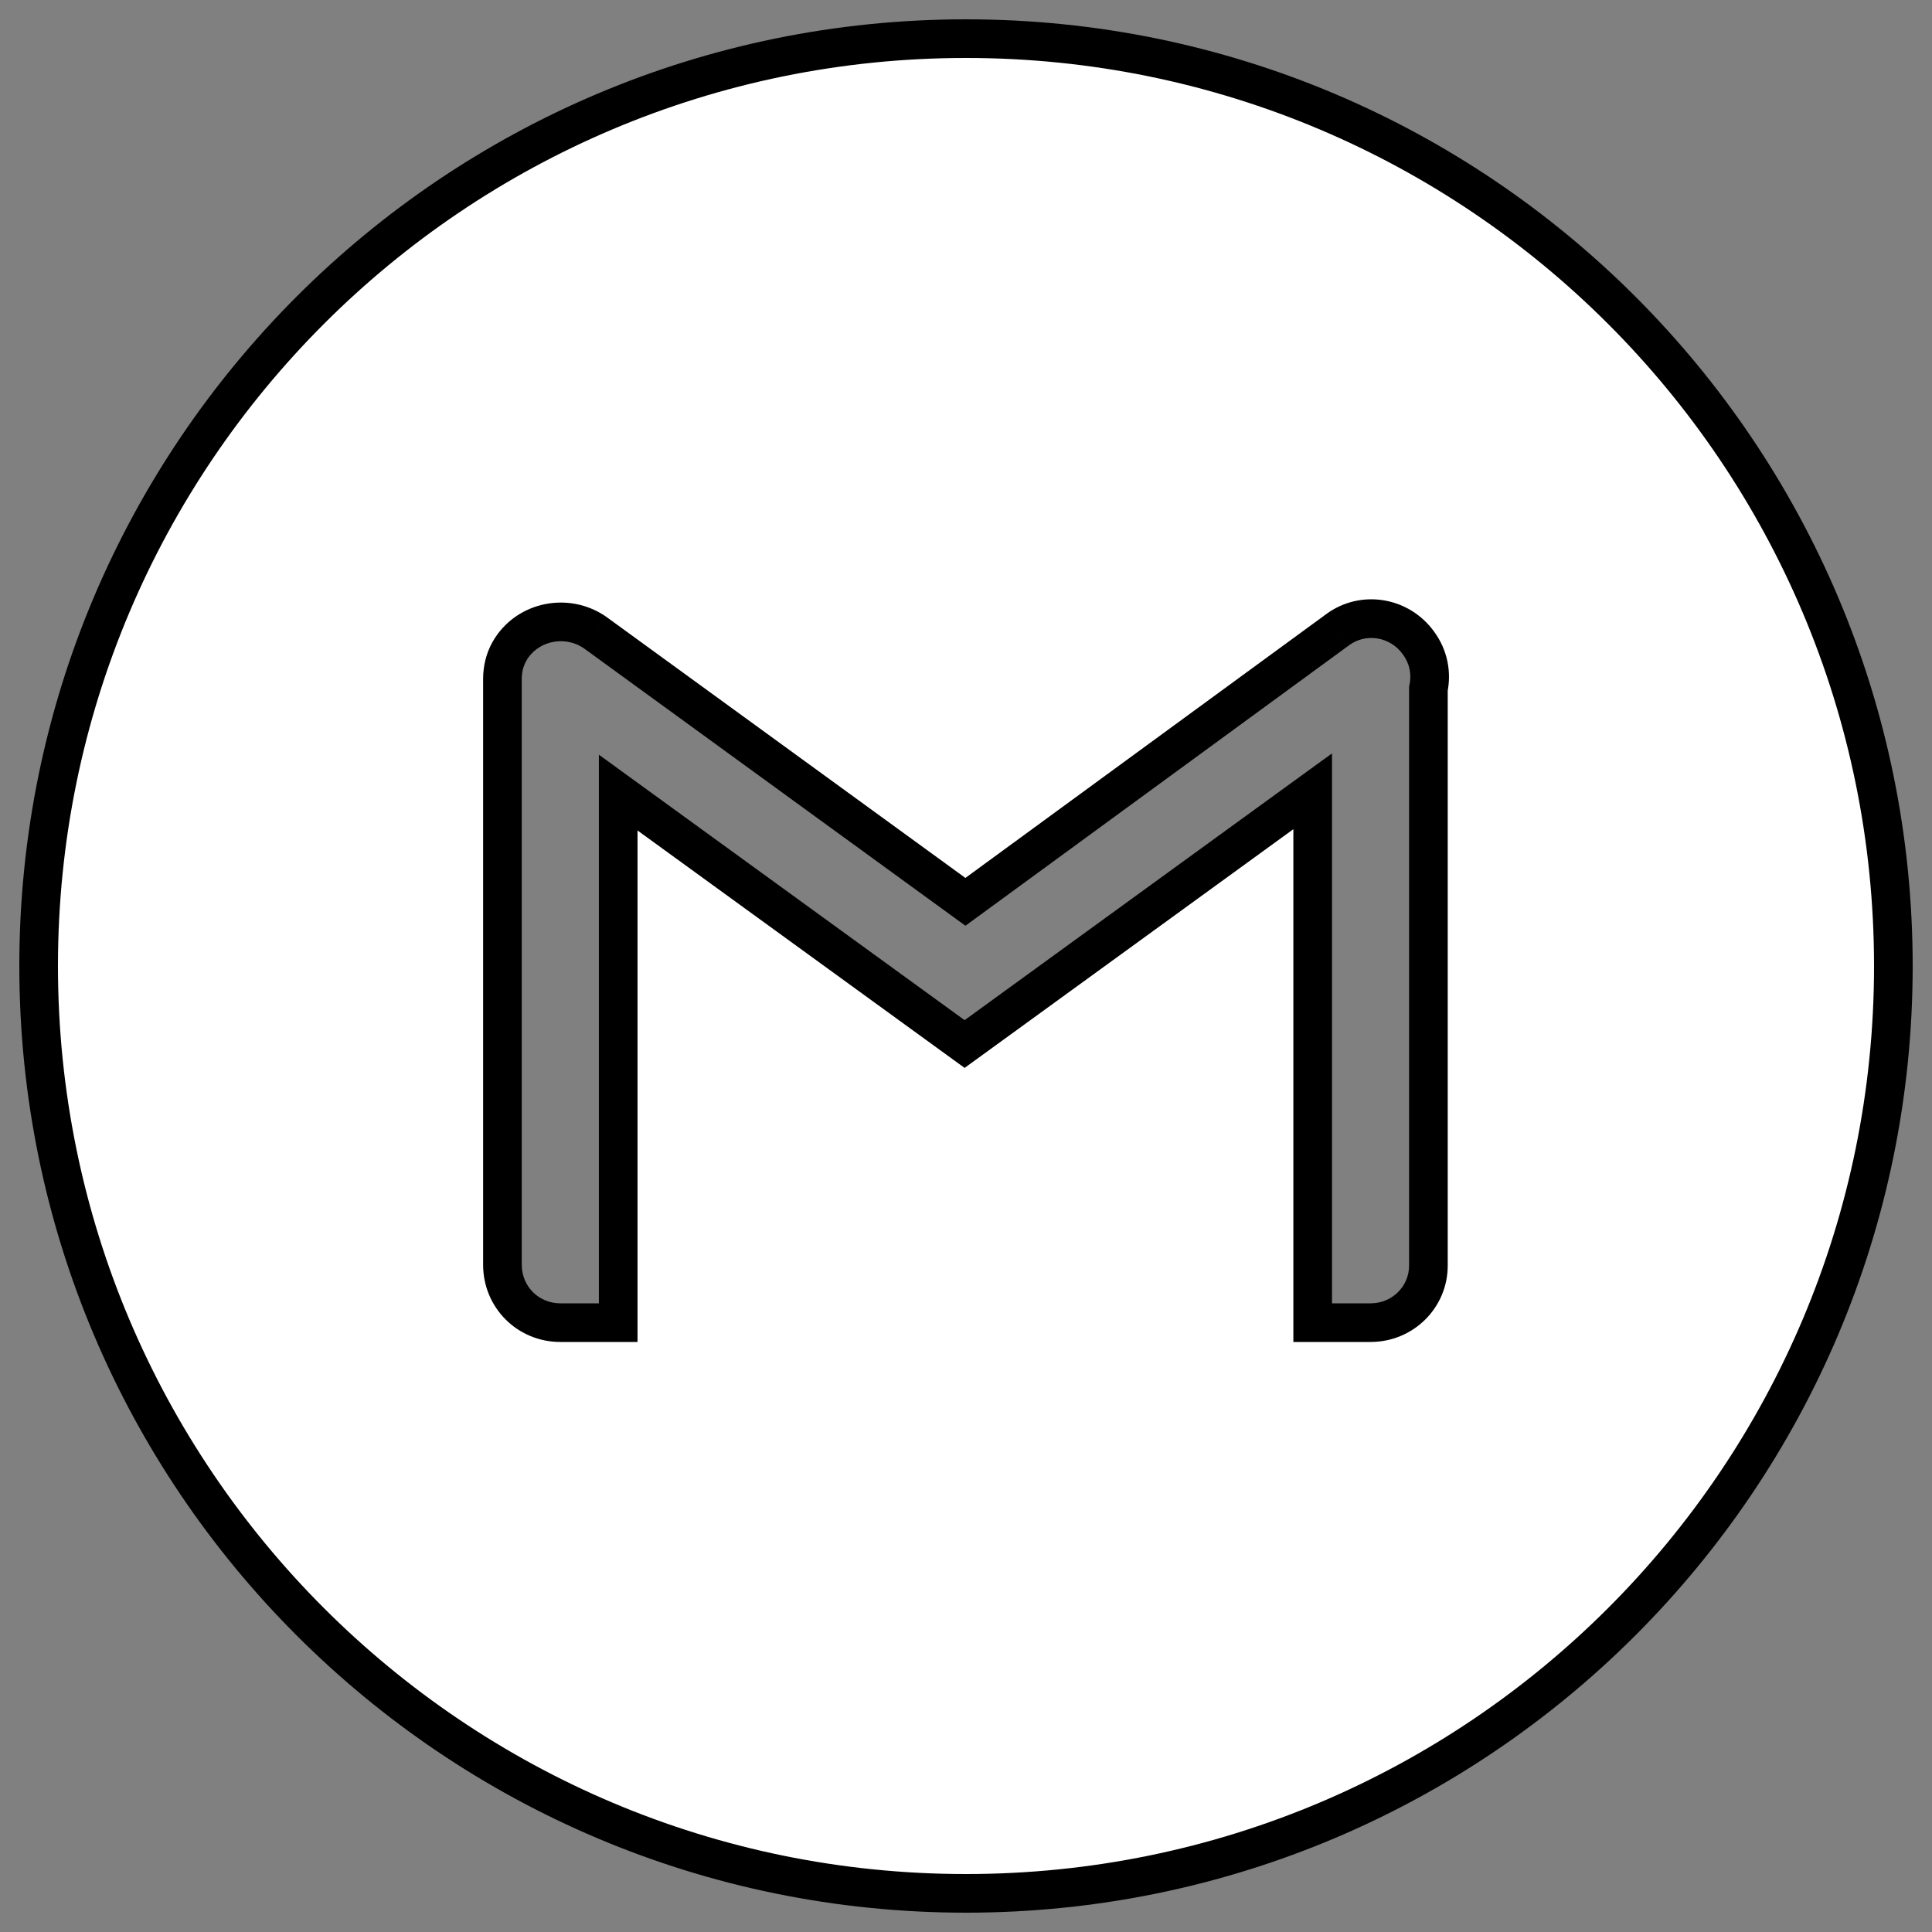 <svg width="50" height="50" viewBox="0 0 50 50" fill="none" xmlns="http://www.w3.org/2000/svg">
<rect x="0" y="0" width="50" height="50" fill="#808080" stroke="none"/>
<g id="Gmail">
<circle id="Ellipse 3" cx="25" cy="25" r="24" fill="white" fill-opacity="0"/>
<g id="Shape">
<path fill-rule="evenodd" clip-rule="evenodd" d="M25 1C11.745 1 1 11.745 1 25C1 38.255 11.745 49 25 49C38.255 49 49 38.255 49 25C49 11.745 38.255 1 25 1ZM24.964 27.019L15.999 20.512V34.23H14.501C13.666 34.23 13.003 33.567 13.003 32.732V17.562C13.003 17.498 13.007 17.439 13.014 17.383C13.042 17.145 13.128 16.912 13.281 16.706C13.773 16.043 14.736 15.893 15.421 16.385L24.985 23.339L34.614 16.3C35.277 15.807 36.219 15.957 36.711 16.642C36.972 16.994 37.053 17.426 36.967 17.826V32.754C36.967 33.567 36.304 34.23 35.47 34.23H33.972V20.479L24.964 27.019Z" fill="white"/>
<path d="M24.964 27.019L24.67 27.424L24.964 27.637L25.258 27.424L24.964 27.019ZM15.999 20.512L16.292 20.107L15.499 19.531V20.512H15.999ZM15.999 34.23V34.73H16.499V34.23H15.999ZM13.014 17.383L13.51 17.449L13.511 17.44L13.014 17.383ZM13.281 16.706L12.88 16.408L12.88 16.408L13.281 16.706ZM15.421 16.385L15.715 15.981L15.713 15.979L15.421 16.385ZM24.985 23.339L24.691 23.744L24.986 23.958L25.28 23.743L24.985 23.339ZM34.614 16.3L34.909 16.703L34.912 16.701L34.614 16.3ZM36.711 16.642L36.305 16.934L36.309 16.94L36.711 16.642ZM36.967 17.826L36.478 17.722L36.467 17.774V17.826H36.967ZM33.972 34.23H33.472V34.73H33.972V34.23ZM33.972 20.479H34.472V19.498L33.678 20.074L33.972 20.479ZM25 0.5C11.469 0.5 0.5 11.469 0.5 25H1.5C1.5 12.021 12.021 1.5 25 1.5V0.5ZM0.5 25C0.5 38.531 11.469 49.5 25 49.5V48.5C12.021 48.5 1.5 37.979 1.5 25H0.5ZM25 49.5C38.531 49.5 49.5 38.531 49.5 25H48.5C48.5 37.979 37.979 48.5 25 48.5V49.5ZM49.5 25C49.5 11.469 38.531 0.5 25 0.5V1.5C37.979 1.5 48.5 12.021 48.5 25H49.5ZM25.258 26.615L16.292 20.107L15.705 20.916L24.67 27.424L25.258 26.615ZM15.499 20.512V34.23H16.499V20.512H15.499ZM15.999 33.73H14.501V34.73H15.999V33.73ZM14.501 33.73C13.943 33.73 13.503 33.291 13.503 32.732H12.503C12.503 33.843 13.39 34.73 14.501 34.73V33.73ZM13.503 32.732V17.562H12.503V32.732H13.503ZM13.503 17.562C13.503 17.519 13.506 17.481 13.51 17.449L12.519 17.317C12.508 17.396 12.503 17.478 12.503 17.562H13.503ZM13.511 17.44C13.529 17.286 13.585 17.137 13.683 17.004L12.88 16.408C12.672 16.688 12.554 17.005 12.518 17.326L13.511 17.44ZM13.683 17.004C14.01 16.563 14.663 16.456 15.129 16.791L15.713 15.979C14.809 15.33 13.537 15.522 12.88 16.408L13.683 17.004ZM15.127 16.79L24.691 23.744L25.279 22.935L15.715 15.981L15.127 16.79ZM25.28 23.743L34.909 16.703L34.319 15.896L24.69 22.936L25.28 23.743ZM34.912 16.701C35.346 16.379 35.972 16.471 36.305 16.934L37.117 16.35C36.465 15.443 35.208 15.236 34.316 15.898L34.912 16.701ZM36.309 16.94C36.481 17.172 36.535 17.456 36.478 17.722L37.456 17.93C37.57 17.396 37.463 16.817 37.112 16.344L36.309 16.94ZM36.467 17.826V32.754H37.467V17.826H36.467ZM36.467 32.754C36.467 33.286 36.033 33.73 35.47 33.73V34.73C36.576 34.73 37.467 33.847 37.467 32.754H36.467ZM35.47 33.73H33.972V34.73H35.47V33.73ZM34.472 34.23V20.479H33.472V34.23H34.472ZM33.678 20.074L24.67 26.615L25.258 27.424L34.266 20.883L33.678 20.074Z" fill="black"/>
</g>
</g>
</svg>

